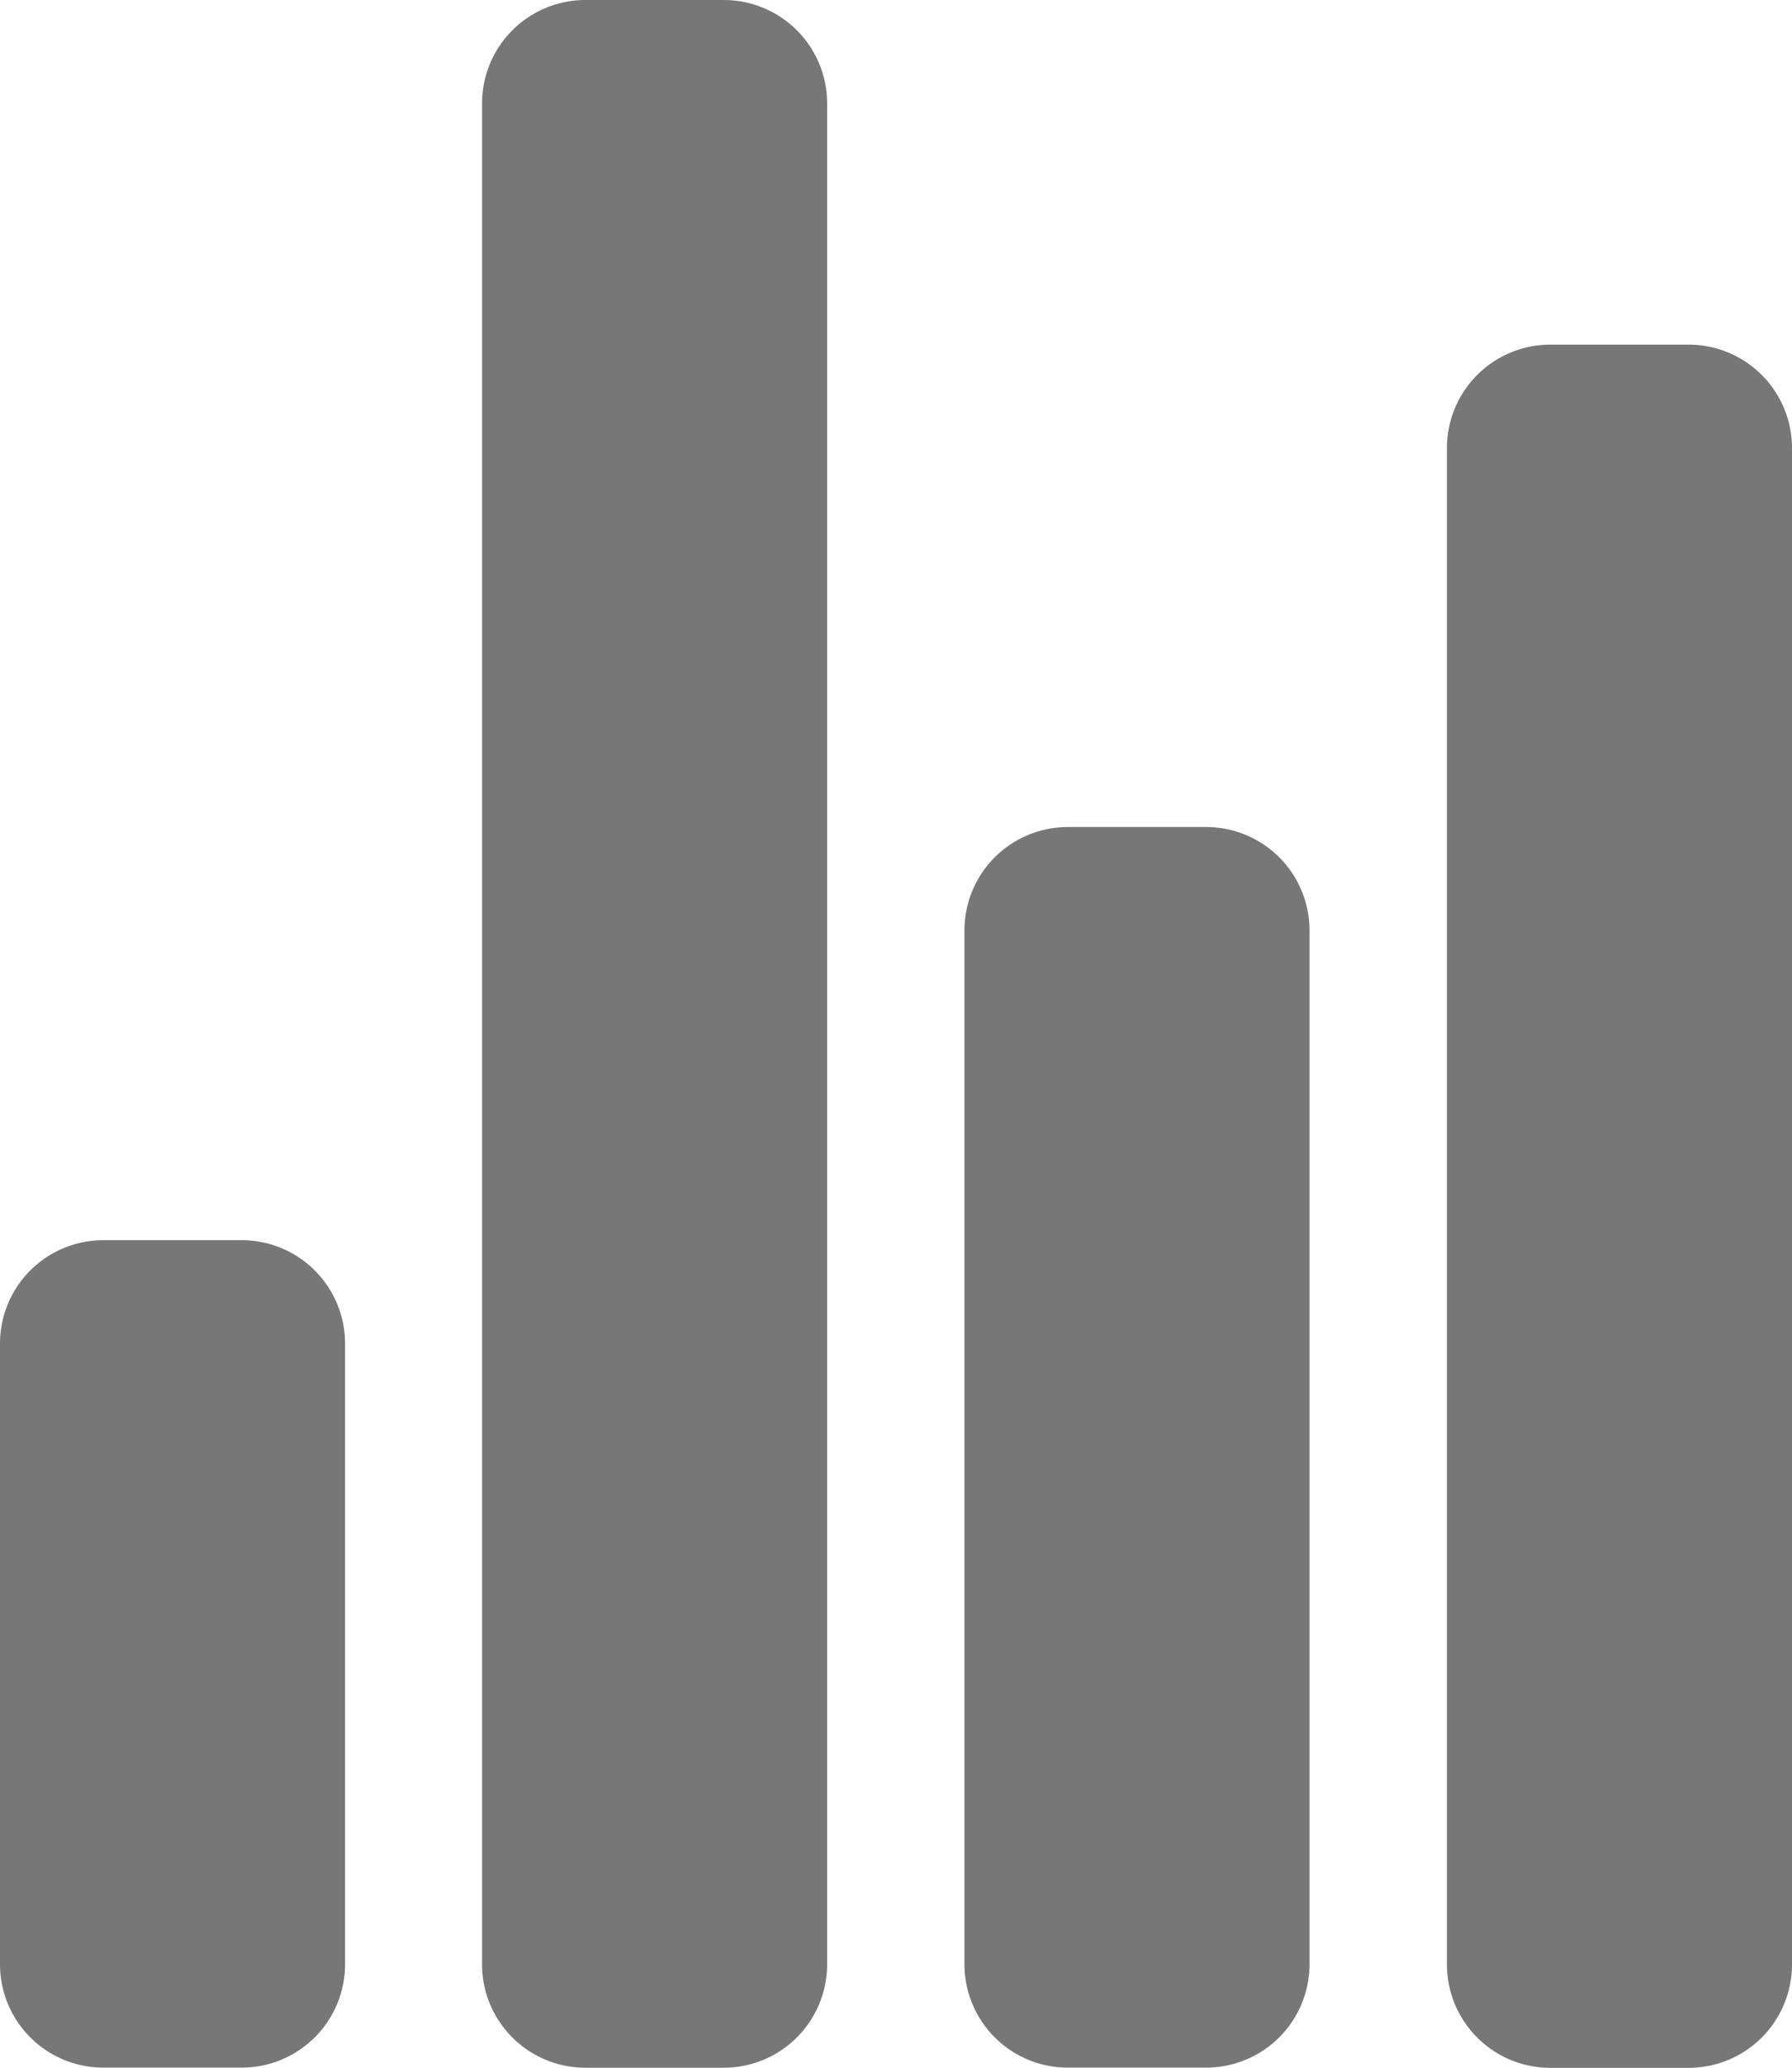<svg id="stats-chart" xmlns="http://www.w3.org/2000/svg" width="16.847" height="19.439" viewBox="0 0 16.847 19.439">
  <path id="Path_10401" data-name="Path 10401" d="M50.268,311.775h-1.3A.972.972,0,0,1,48,310.8v-5.832a.972.972,0,0,1,.972-.972h1.3a.972.972,0,0,1,.972.972V310.8A.972.972,0,0,1,50.268,311.775Z" transform="translate(-48 -292.337)" fill="#777"/>
  <path id="Path_10402" data-name="Path 10402" d="M274.268,219.663h-1.3a.972.972,0,0,1-.972-.972v-9.719a.972.972,0,0,1,.972-.972h1.3a.972.972,0,0,1,.972.972v9.719A.972.972,0,0,1,274.268,219.663Z" transform="translate(-262.929 -200.225)" fill="#777"/>
  <path id="Path_10403" data-name="Path 10403" d="M386.268,112.2h-1.3a.972.972,0,0,1-.972-.972V96.972a.972.972,0,0,1,.972-.972h1.3a.972.972,0,0,1,.972.972v14.255A.972.972,0,0,1,386.268,112.2Z" transform="translate(-370.393 -92.76)" fill="#777"/>
  <path id="Path_10404" data-name="Path 10404" d="M162.268,35.439h-1.3a.972.972,0,0,1-.972-.972V16.972a.972.972,0,0,1,.972-.972h1.3a.972.972,0,0,1,.972.972V34.467A.972.972,0,0,1,162.268,35.439Z" transform="translate(-155.464 -16)" fill="#777"/>
</svg>
